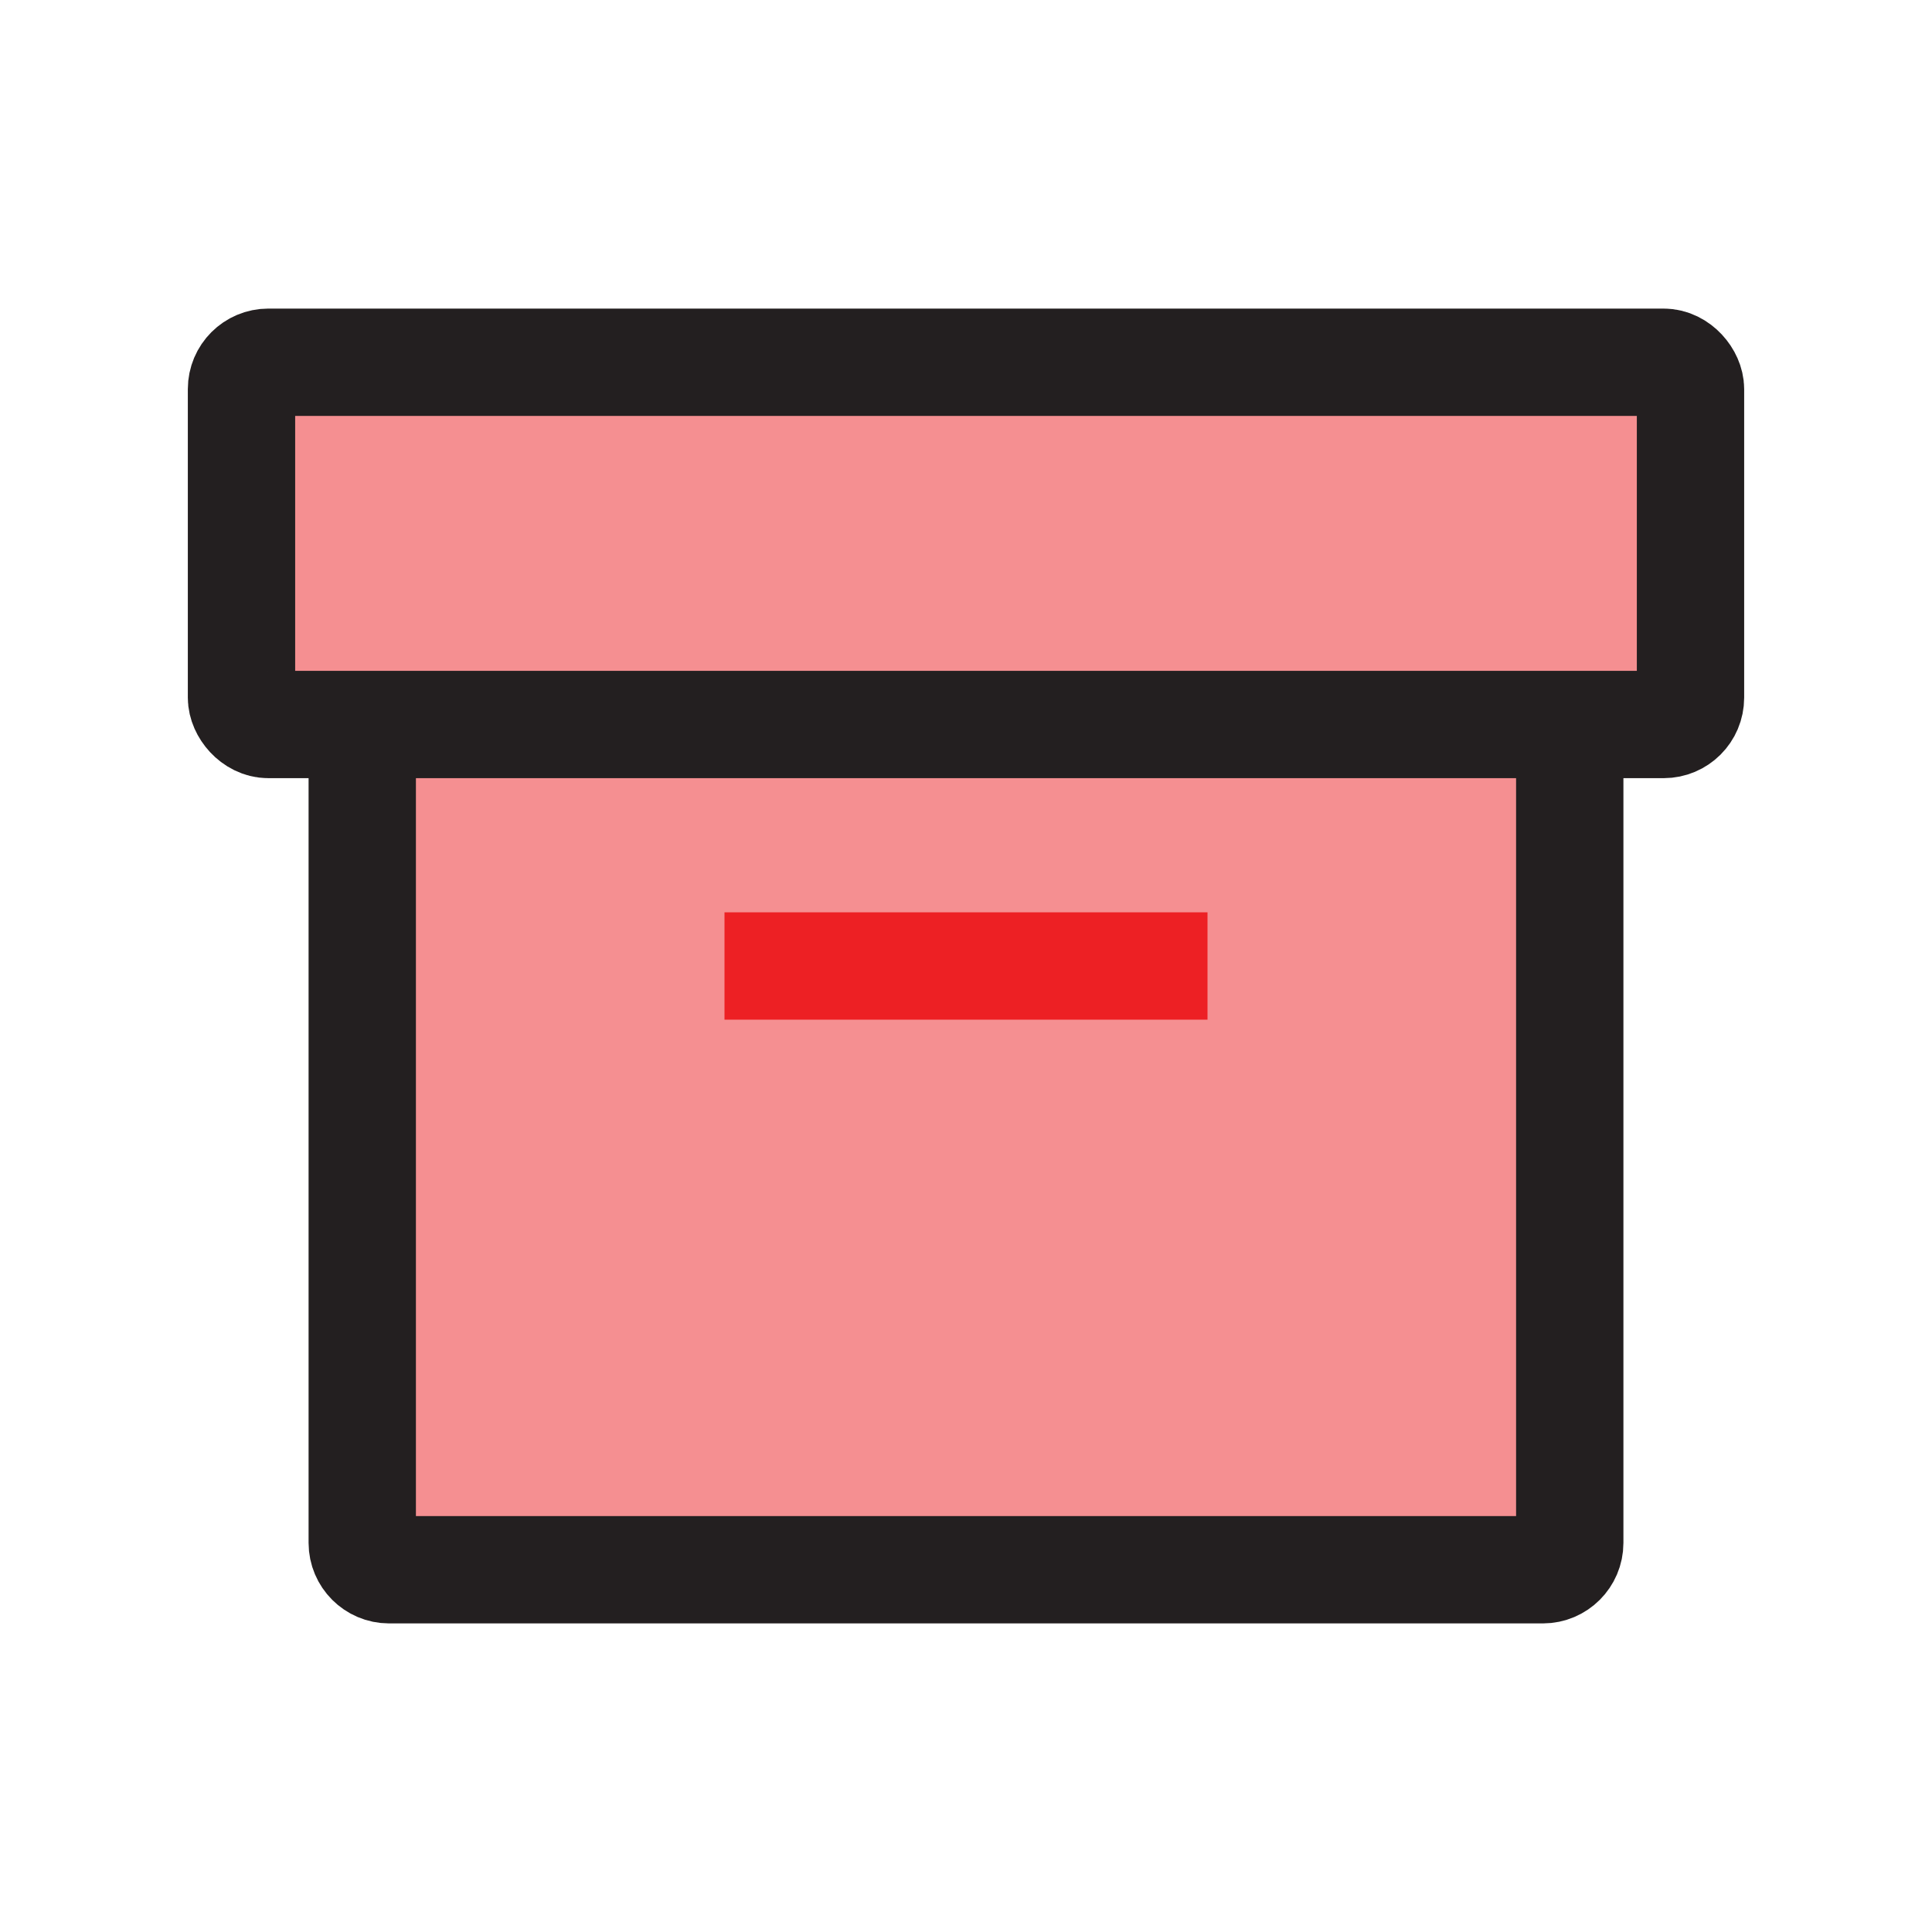 <?xml version="1.0" encoding="UTF-8"?>
<svg id="file-archive" xmlns="http://www.w3.org/2000/svg" viewBox="0 0 72 72">
  <rect x="9" y="13.5" width="54" height="13.5" rx="1" ry="1" style="fill: #ed2024; opacity: .5; stroke-width: 0px;"/>
  <path d="M13.5,27v30.5c0,.55.45,1,1,1h43c.55,0,1-.45,1-1v-30.5" style="fill: #ed2024; opacity: .5; stroke-width: 0px;"/>
  <rect x="9" y="13.5" width="54" height="13.5" rx="1" ry="1" style="fill: none; stroke: #231f20; stroke-miterlimit: 10; stroke-width: 4px;"/>
  <path d="M13.5,27v30.5c0,.55.45,1,1,1h43c.55,0,1-.45,1-1v-30.5" style="fill: none; stroke: #231f20; stroke-miterlimit: 10; stroke-width: 4px;"/>
  <line x1="27" y1="36" x2="45" y2="36" style="fill: none; stroke: #ed2024; stroke-miterlimit: 10; stroke-width: 4px;"/>
</svg>